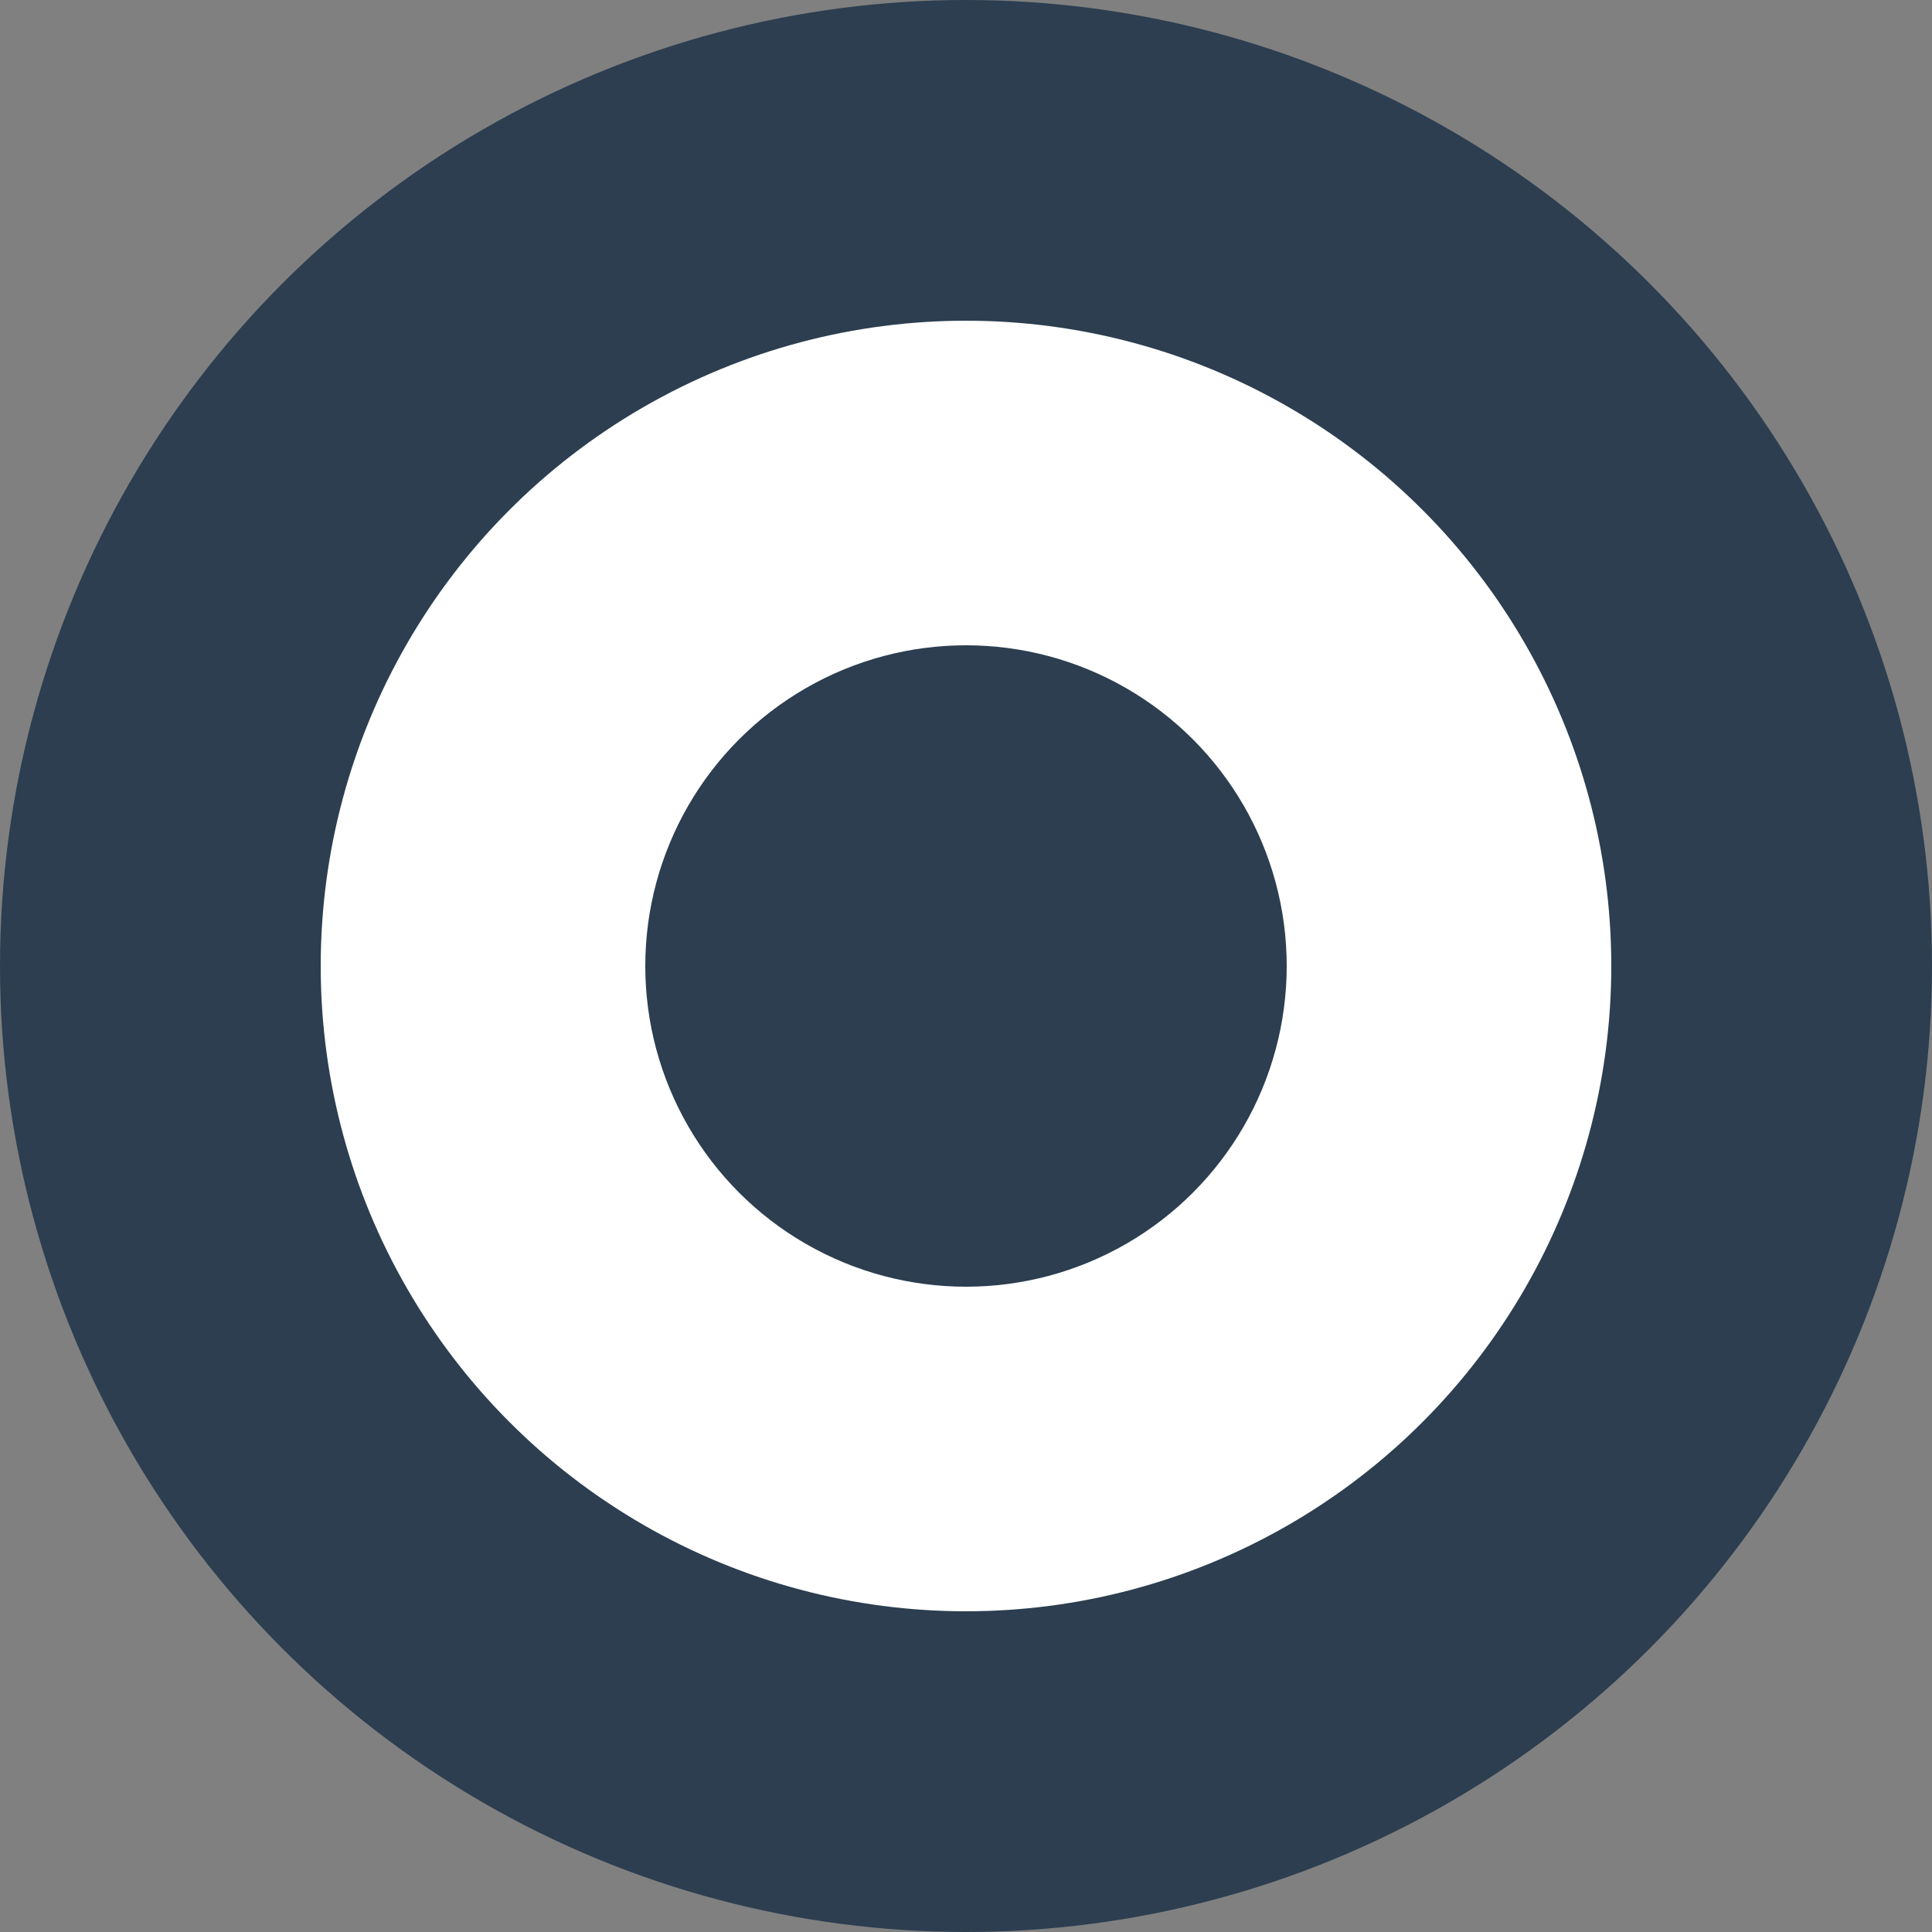 <svg width="500px" height="500px" viewBox="0 0 500 500" fill="none" xmlns="http://www.w3.org/2000/svg">
  <rect x="0" y="0" width="500" height="500" fill="#808080" stroke="none"/>
  <circle cx="250" cy="250" r="250" fill="#2c3e50"/>
  <circle cx="250" cy="250" r="167" fill="#fff"/>
  <circle cx="250" cy="250" r="83" fill="#2c3e50"/>
</svg>
